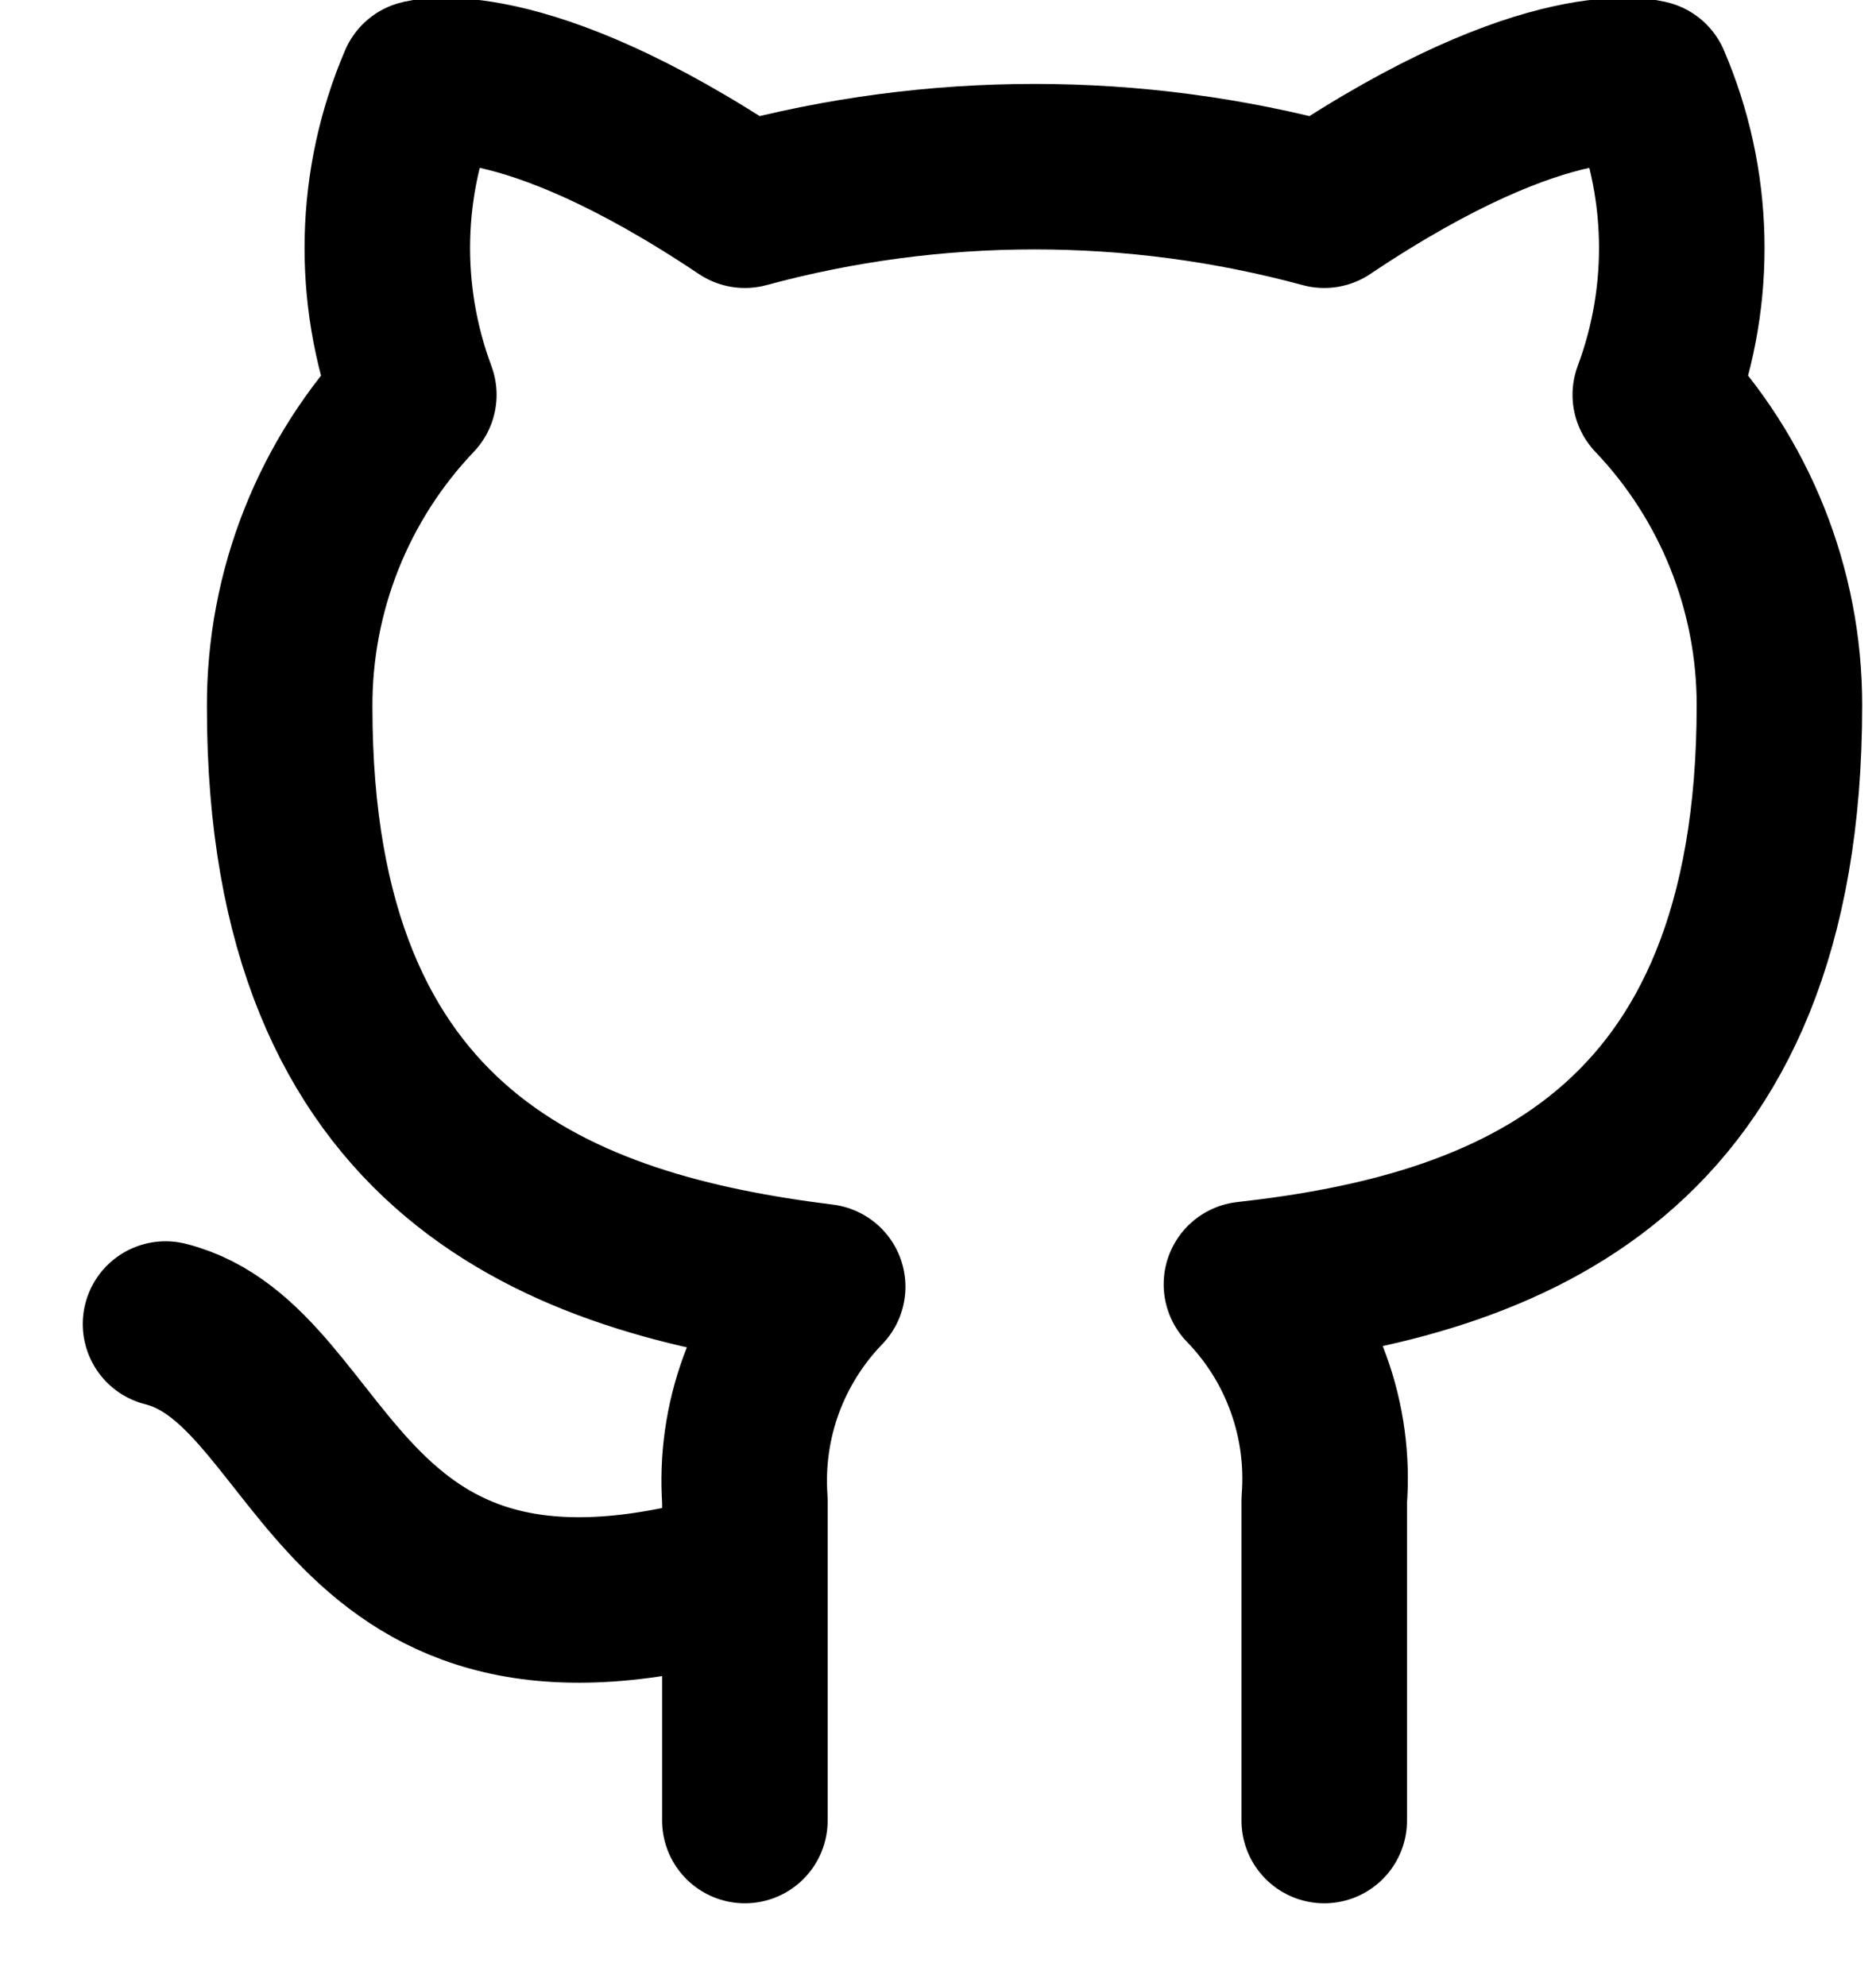 <svg width="17" height="18" viewBox="0 0 17 18" fill="none" xmlns="http://www.w3.org/2000/svg">
<path d="M6.75 14.25C3 15.375 3 12.375 1.5 12M12 16.5V13.598C12.028 13.24 11.98 12.88 11.858 12.543C11.737 12.205 11.545 11.898 11.295 11.64C13.65 11.377 16.125 10.485 16.125 6.39C16.125 5.343 15.722 4.336 15 3.578C15.342 2.661 15.318 1.649 14.932 0.75C14.932 0.75 14.047 0.488 12 1.86C10.281 1.394 8.469 1.394 6.75 1.86C4.702 0.488 3.817 0.75 3.817 0.75C3.432 1.649 3.408 2.661 3.75 3.578C3.023 4.342 2.619 5.358 2.625 6.413C2.625 10.477 5.1 11.37 7.455 11.662C7.208 11.918 7.018 12.222 6.896 12.555C6.775 12.888 6.725 13.244 6.75 13.598V16.5" stroke="currentColor" stroke-width="1.5" stroke-linecap="round" stroke-linejoin="round"/>
</svg>
